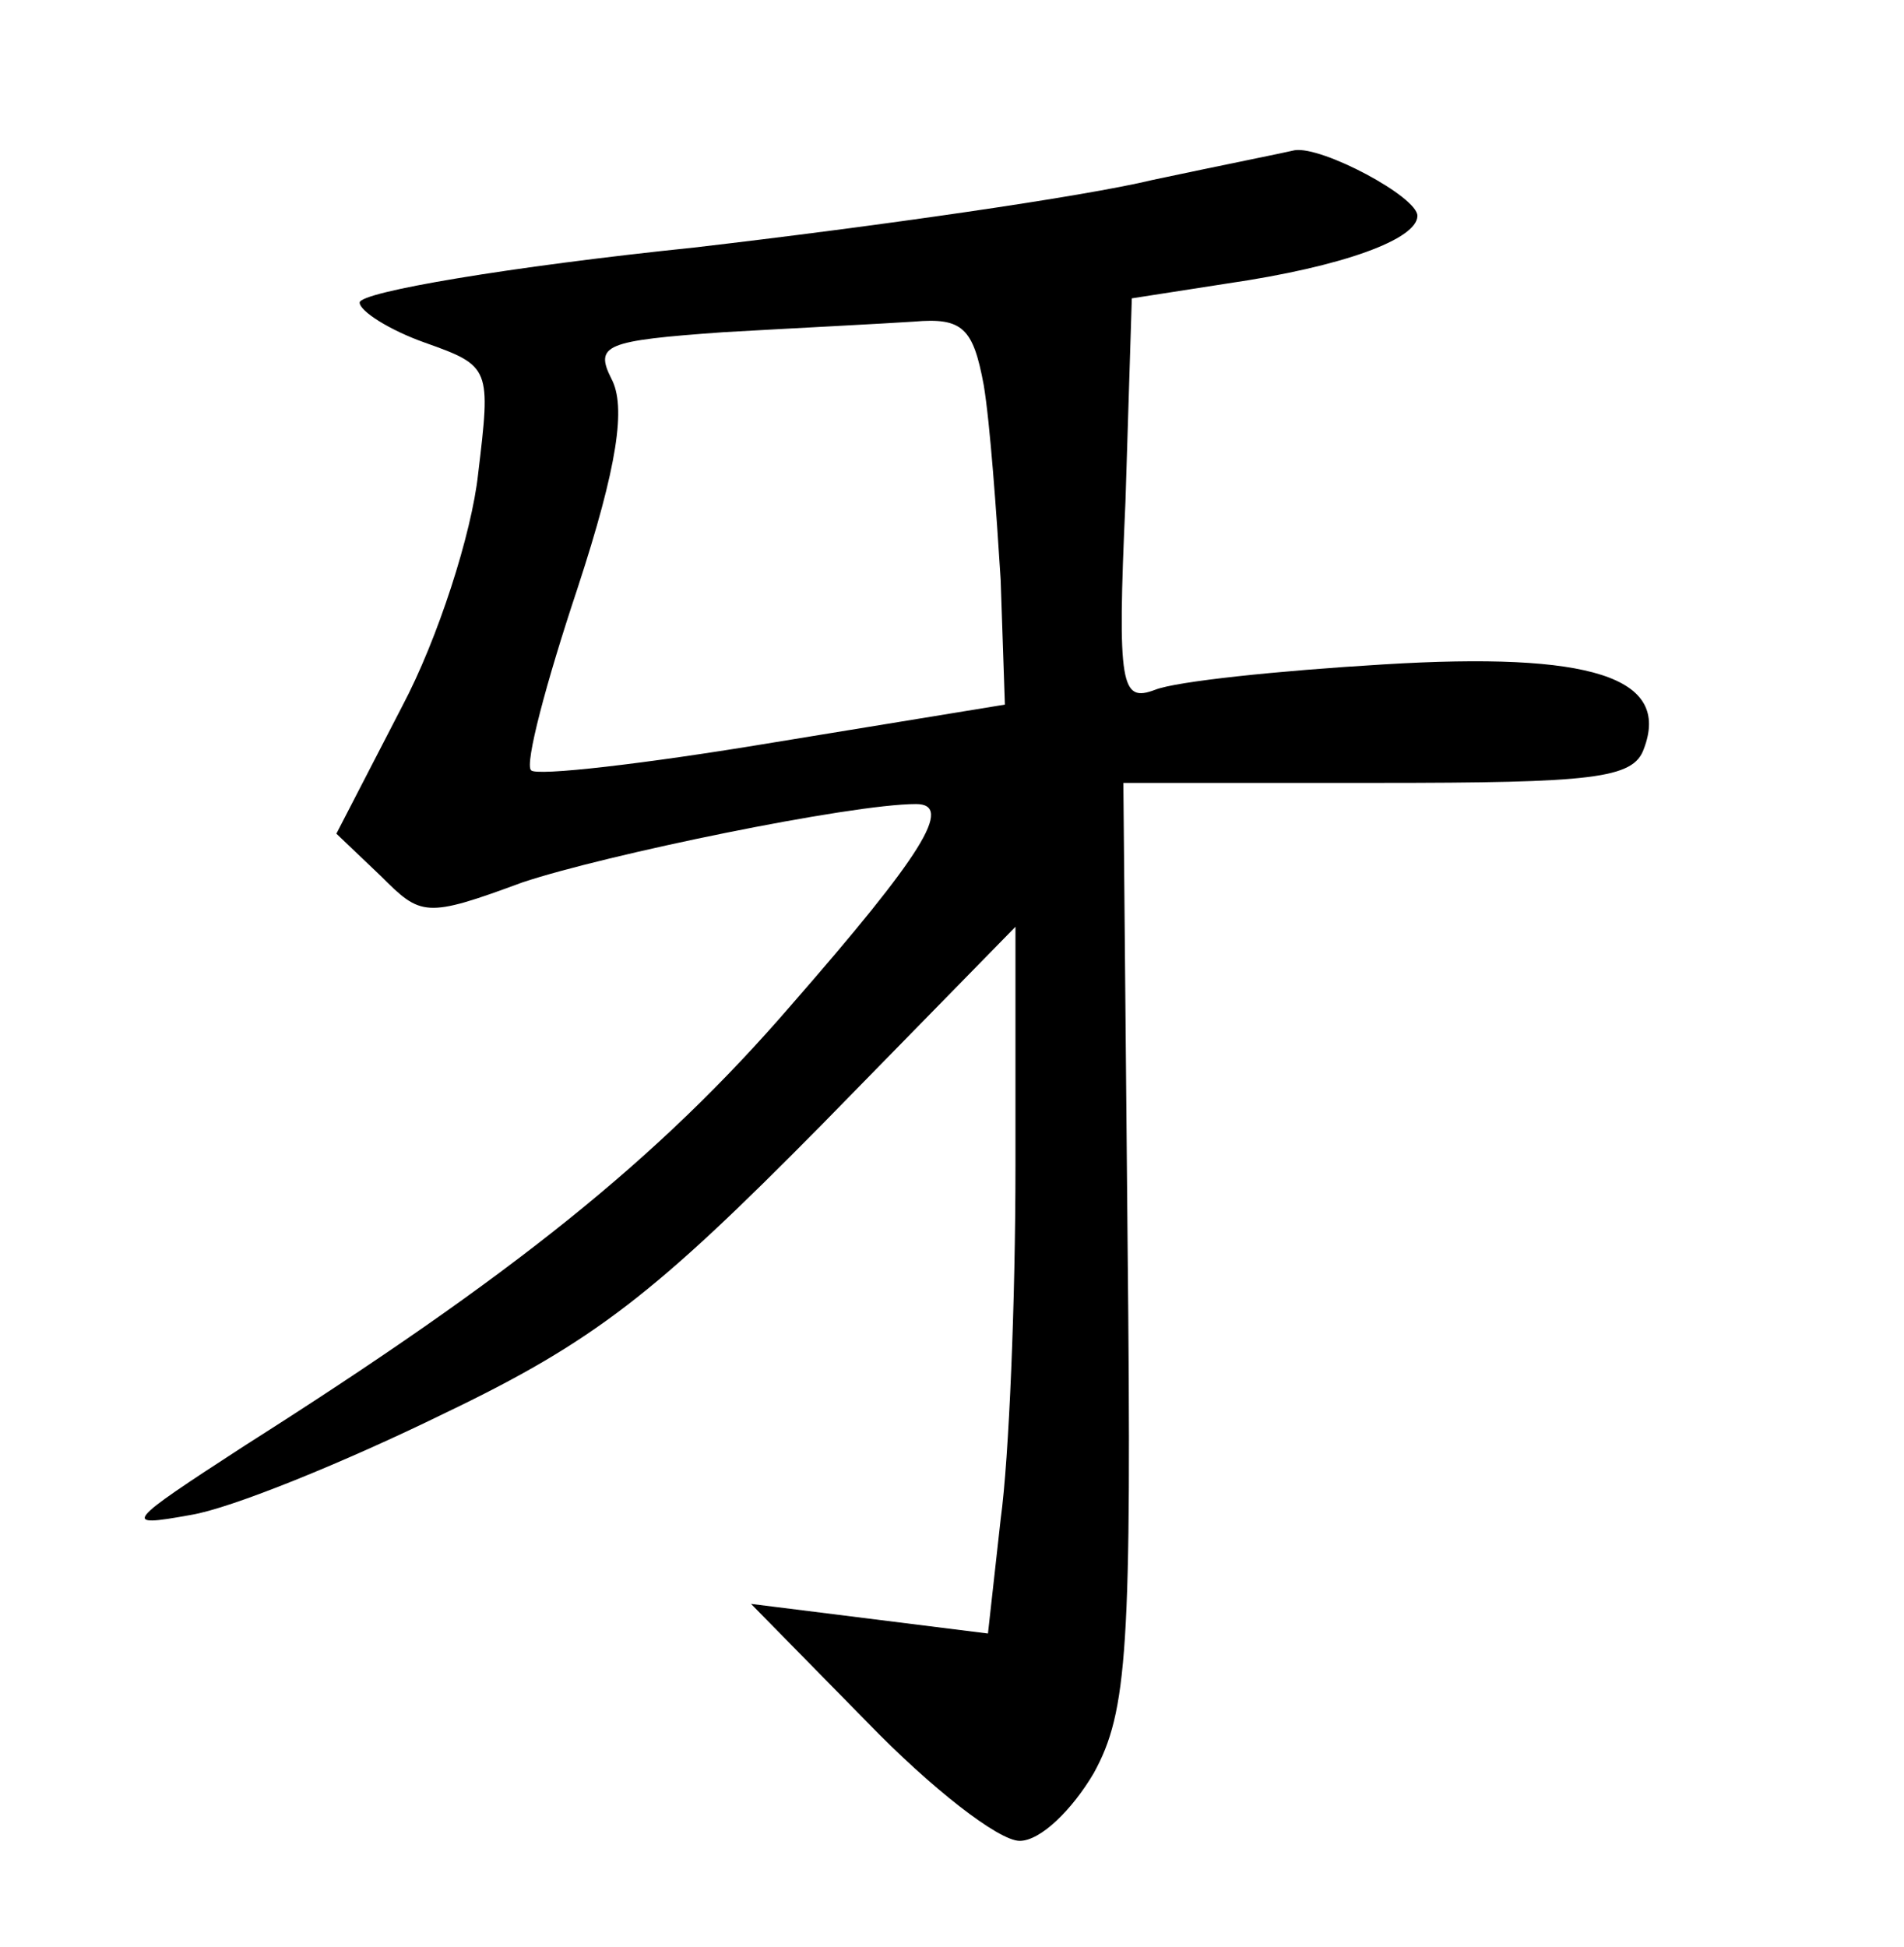 <?xml version="1.0" standalone="no"?>
<!DOCTYPE svg PUBLIC "-//W3C//DTD SVG 20010904//EN"
 "http://www.w3.org/TR/2001/REC-SVG-20010904/DTD/svg10.dtd">
<svg version="1.0" xmlns="http://www.w3.org/2000/svg"
 width="90pt" height="92pt" viewBox="0 0 90 92"
 preserveAspectRatio="xMidYMid meet">
<g transform="translate(0,92) scale(0.1,-0.1)"
fill="#000000" stroke="none">
<path d="M545 835 c-33 -8 -131 -22 -217 -32 -87 -9 -158 -21 -158 -26 0 -4
14 -13 31 -19 31 -11 31 -12 25 -62 -3 -28 -19 -78 -36 -110 l-31 -60 21 -20
c19 -19 21 -20 67 -3 39 13 155 37 186 37 18 0 3 -24 -59 -95 -63 -73 -132
-128 -258 -208 -57 -37 -59 -39 -26 -33 19 3 73 25 120 48 71 34 100 57 178
136 l92 94 0 -113 c0 -63 -3 -138 -7 -167 l-6 -54 -56 7 -56 7 55 -56 c30 -31
62 -56 72 -56 10 0 25 15 35 32 16 29 18 59 16 251 l-2 217 120 0 c102 0 121
2 126 16 13 34 -25 46 -123 40 -50 -3 -98 -8 -108 -12 -16 -6 -18 1 -14 89 l3
96 45 7 c55 8 90 21 90 32 0 9 -45 33 -58 31 -4 -1 -34 -7 -67 -14z m-80 -97
c3 -18 6 -60 8 -92 l2 -59 -110 -18 c-60 -10 -112 -16 -114 -13 -3 3 7 41 22
86 19 58 23 86 16 99 -8 16 -3 18 53 22 35 2 75 4 90 5 23 2 28 -3 33 -30z"/>
</g>
</svg>
